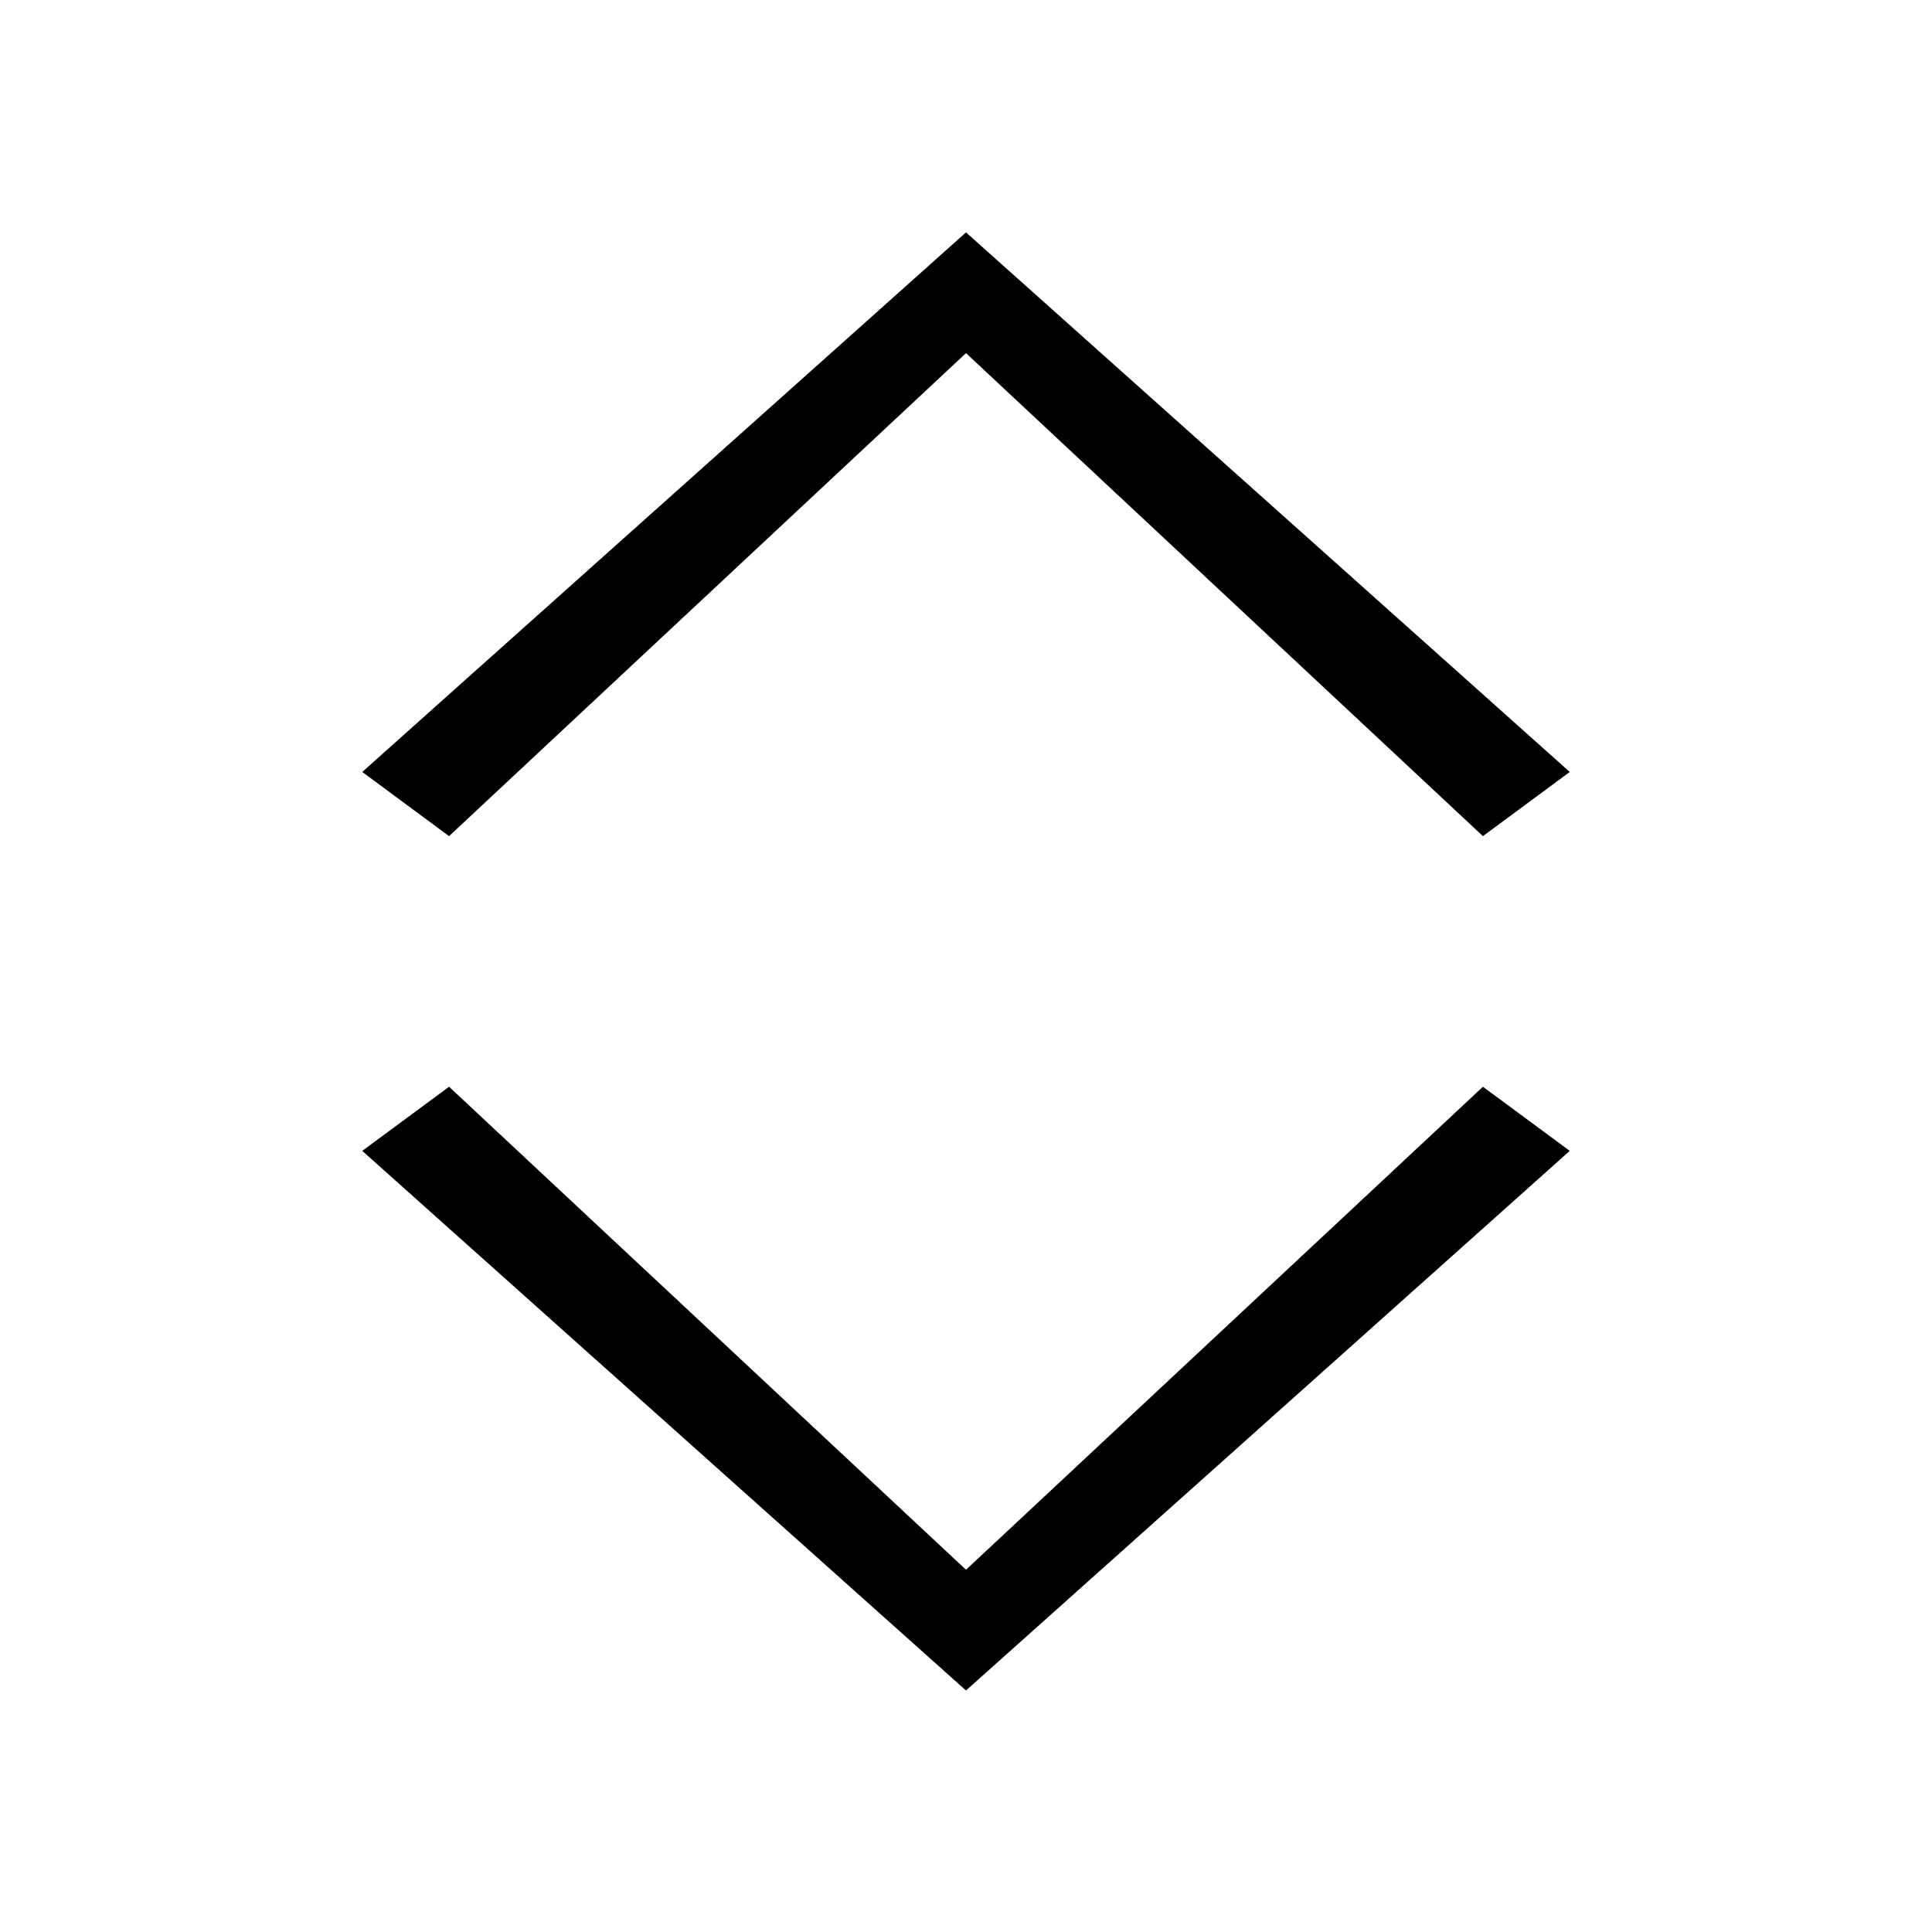 <?xml version="1.0" encoding="UTF-8" standalone="no"?>
<svg width="32px" height="32px" viewBox="0 0 32 32" version="1.1" xmlns="http://www.w3.org/2000/svg" xmlns:xlink="http://www.w3.org/1999/xlink" xmlns:sketch="http://www.bohemiancoding.com/sketch/ns">
    <!-- Generator: Sketch 3.4.2 (15855) - http://www.bohemiancoding.com/sketch -->
    <title>Artboard 1</title>
    <desc>Created with Sketch.</desc>
    <defs></defs>
    <g id="Page-1" stroke="none" stroke-width="1" fill="none" fill-rule="evenodd" sketch:type="MSPage">
        <g id="Artboard-1" sketch:type="MSArtboardGroup" fill="#000000">
            <path d="M6,19.062 L16,28 L26,19.062 L24.562,18 L16,26 L7.438,18 L6,19.062 L6,19.062 Z" id="Shape" sketch:type="MSShapeGroup"></path>
            <path d="M6,4.912 L16,13.849 L26,4.912 L24.562,3.849 L16,11.849 L7.438,3.849 L6,4.912 L6,4.912 Z" id="Shape-Copy" sketch:type="MSShapeGroup" transform="translate(16, 8.849) rotate(-180) translate(-16, -8.849) "></path>
        </g>
    </g>
</svg>